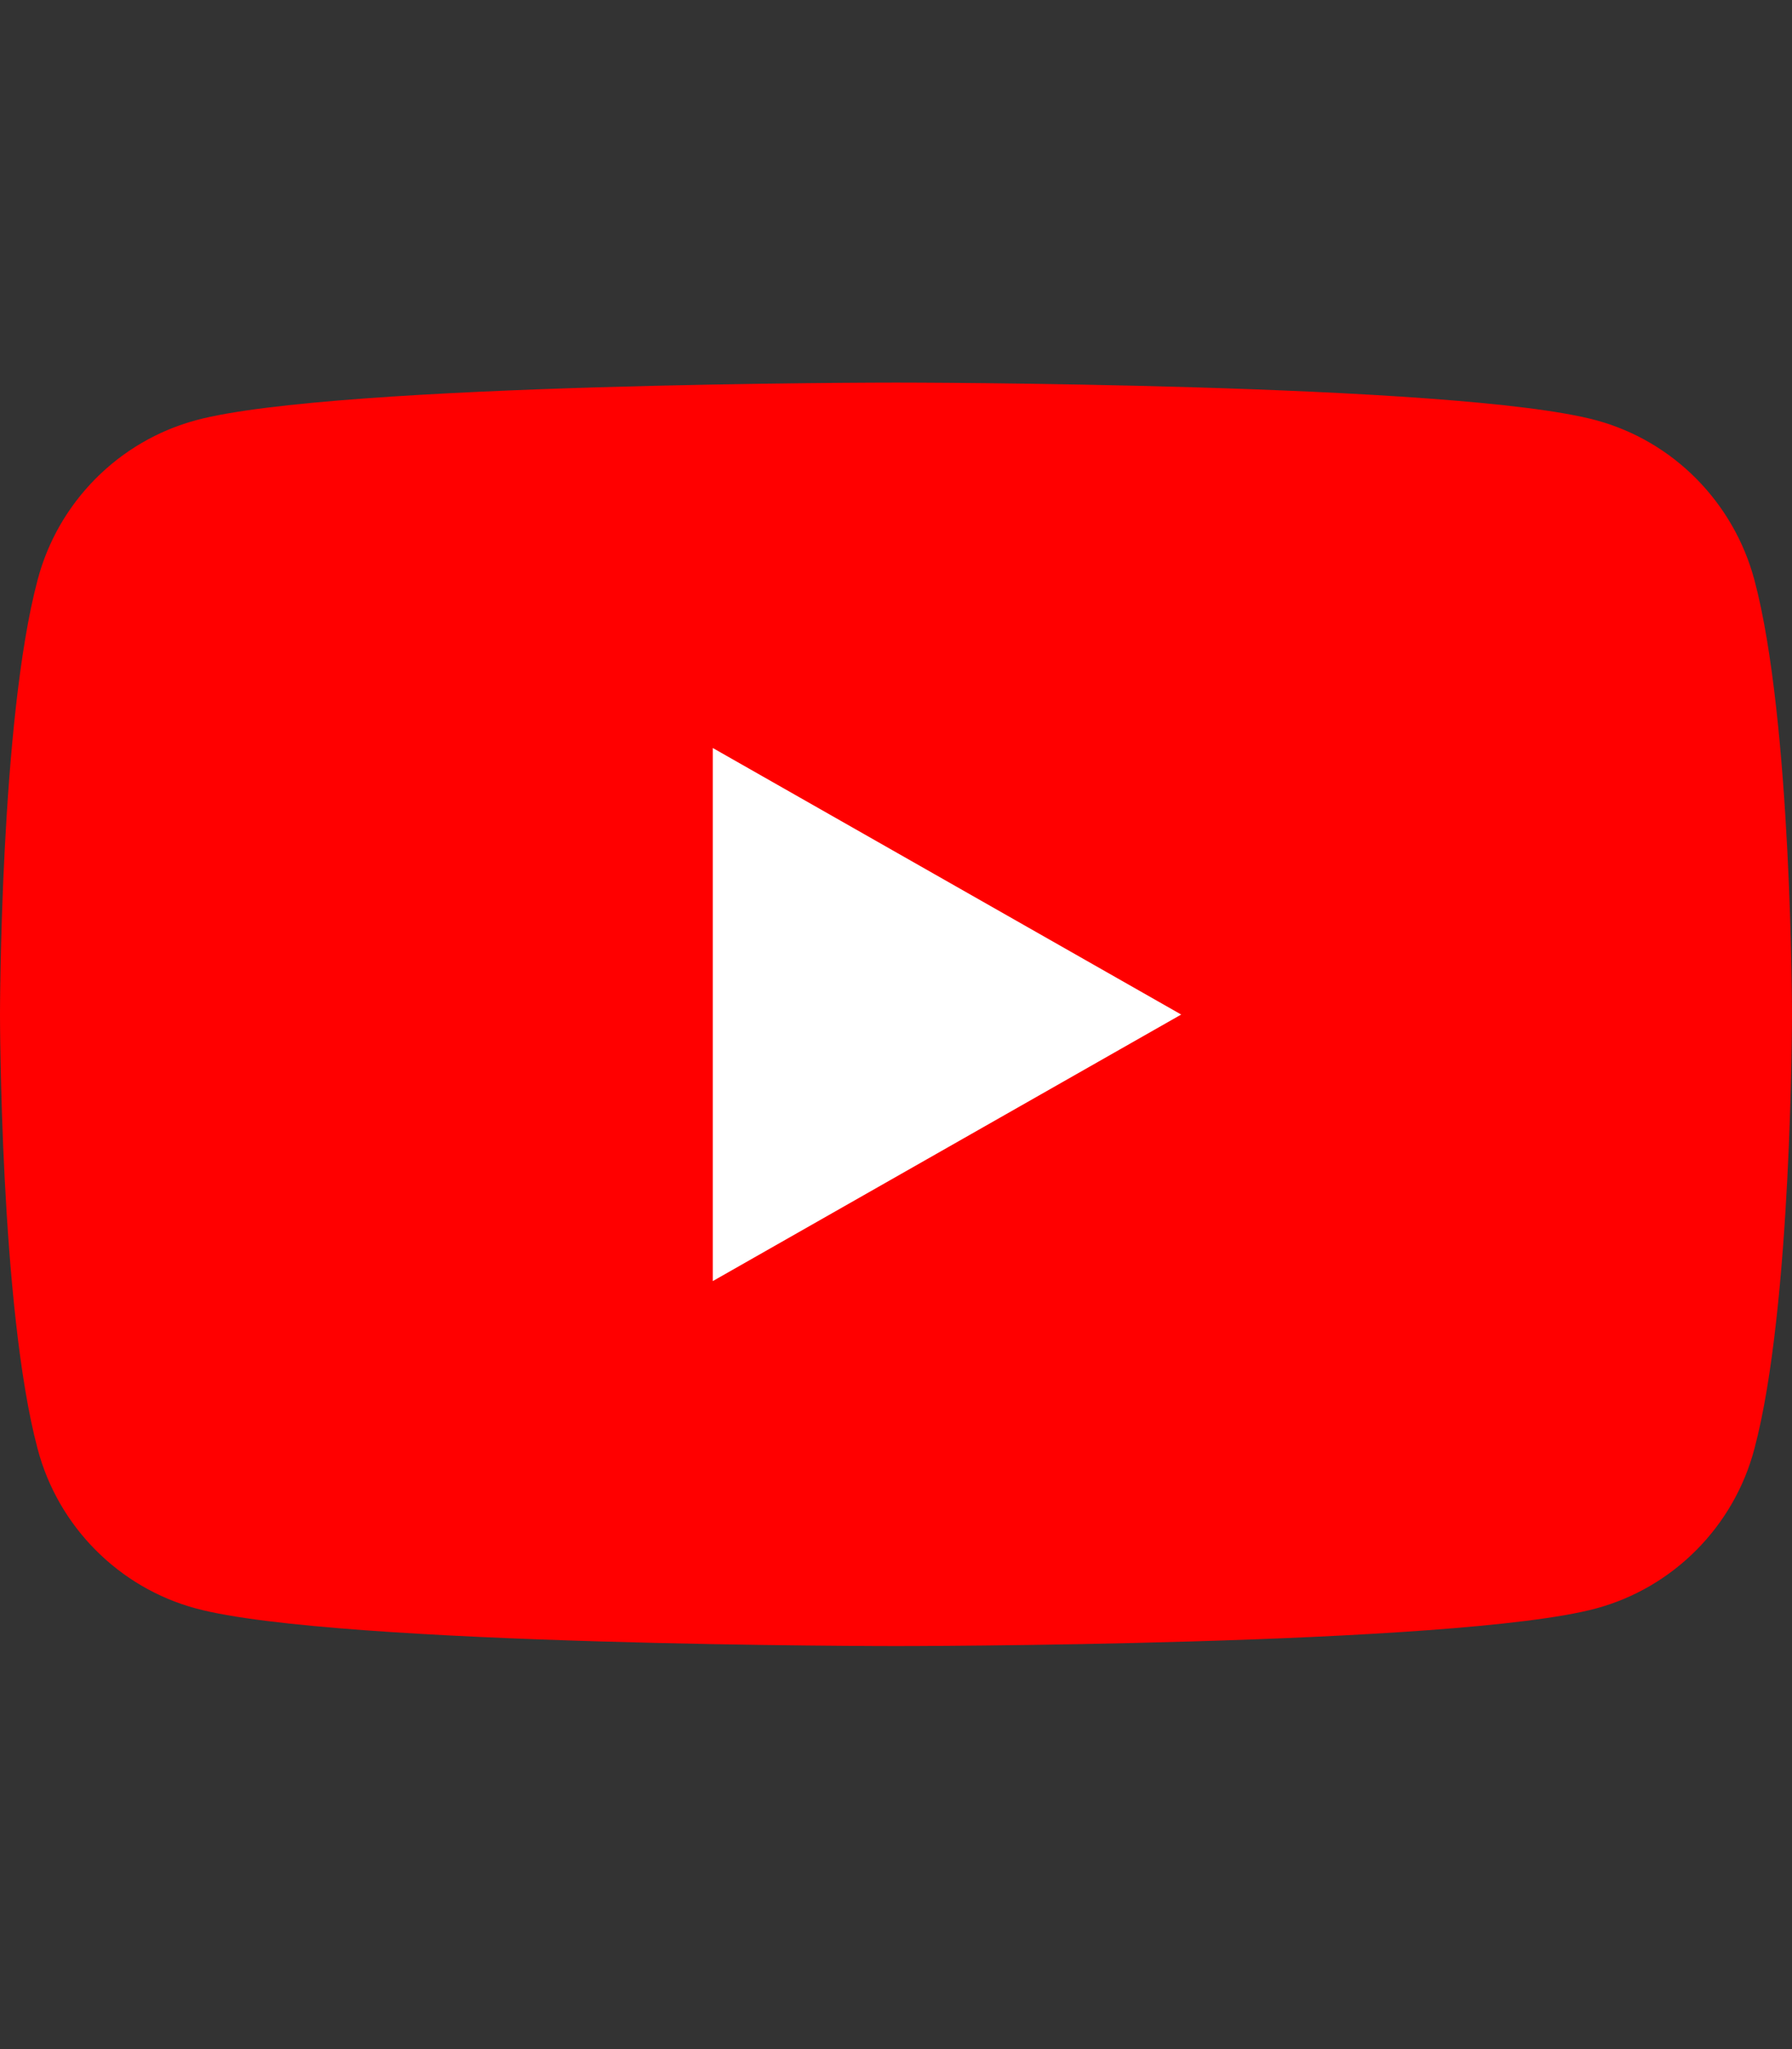 <?xml version="1.0" encoding="utf-8"?>
<!-- Generator: Adobe Illustrator 28.3.0, SVG Export Plug-In . SVG Version: 6.00 Build 0)  -->
<svg version="1.1" id="Layer_1" xmlns="http://www.w3.org/2000/svg" xmlns:xlink="http://www.w3.org/1999/xlink" x="0px" y="0px"
	 viewBox="0 0 448 512" style="enable-background:new 0 0 448 512;" xml:space="preserve">
<rect x="0" y="0" width="448" height="512" fill="#333333" stroke="none"/>
<style type="text/css">
	.st0{fill:#FF0000;}
	.st1{fill:#FFFFFF;}
</style>
<path class="st0" d="M438.6,144.9c-5.2-19.4-20.3-34.7-39.6-39.9c-34.9-9.4-175-9.4-175-9.4s-140.1,0-175,9.4
	c-19.3,5.2-34.5,20.5-39.6,39.9C0,180.1,0,253.5,0,253.5S0,326.8,9.4,362c5.1,19.4,20.3,34.7,39.6,39.9c34.9,9.4,175,9.4,175,9.4
	s140.1,0,175-9.4c19.3-5.2,34.5-20.5,39.6-39.9c9.4-35.2,9.4-108.5,9.4-108.5S448,180.1,438.6,144.9"/>
<path class="st1" d="M178.2,320.1l117.1-66.6l-117.1-66.6V320.1z"/>
</svg>
